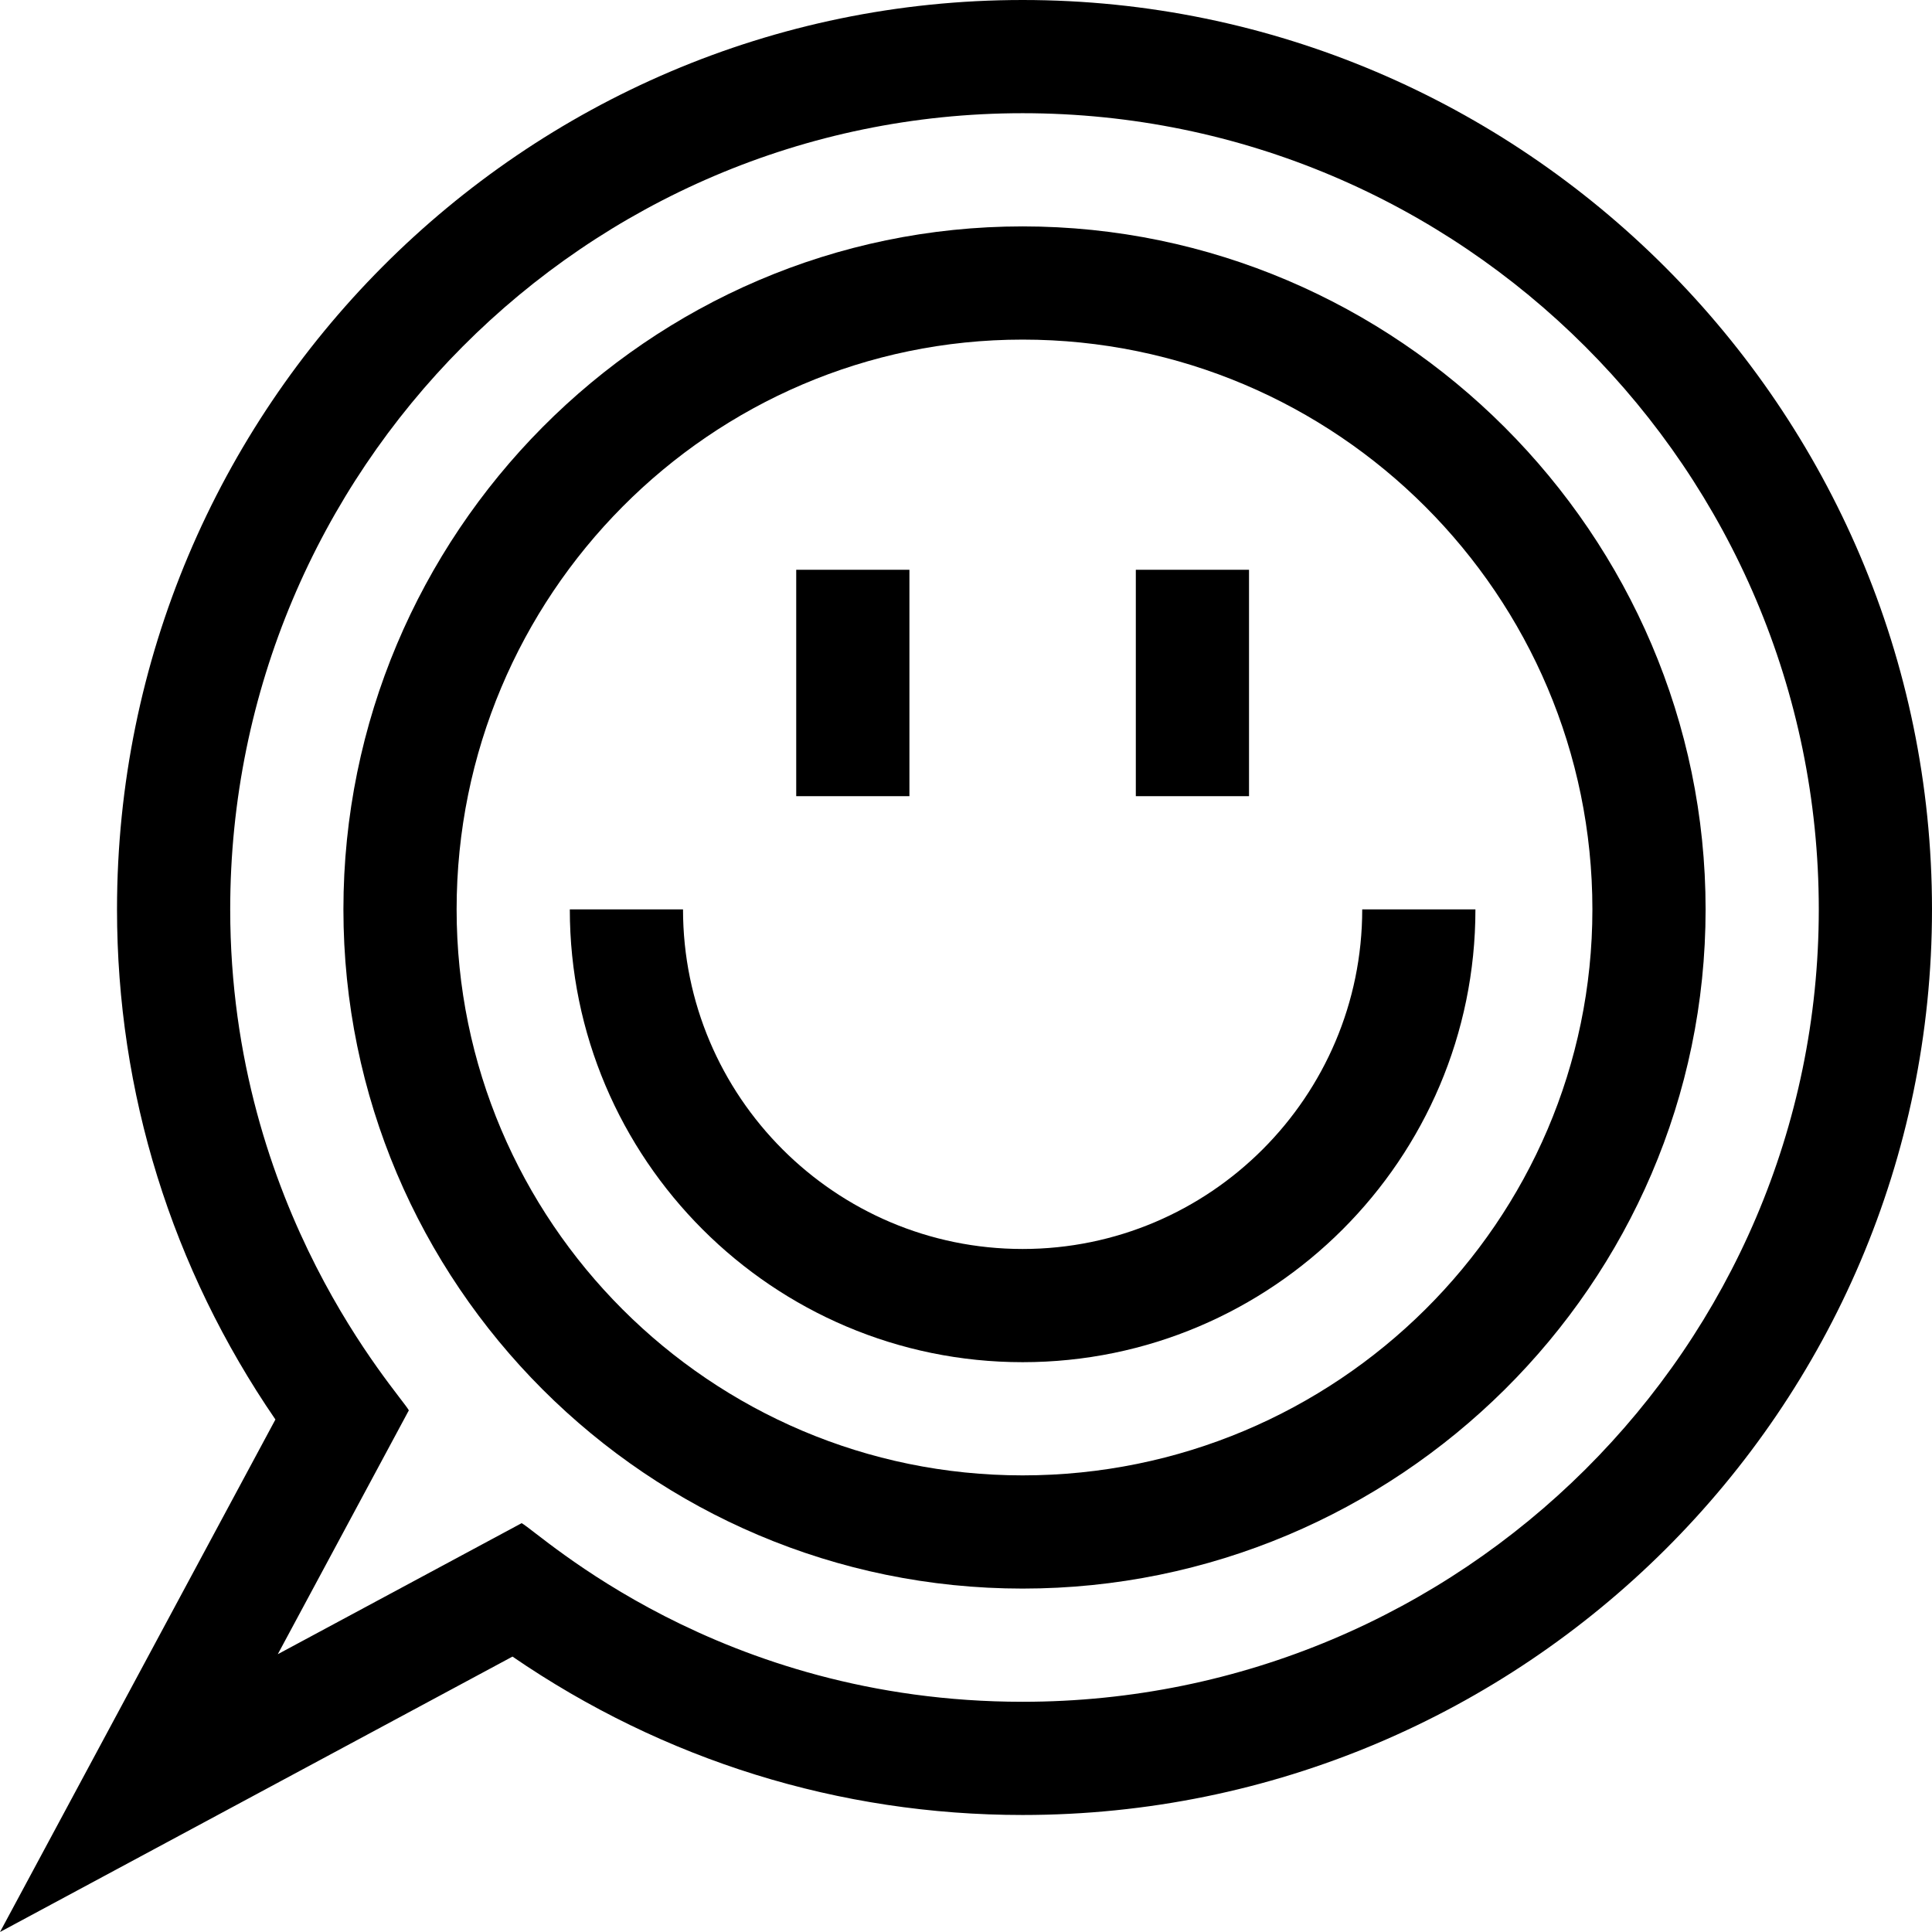 <svg id="Capa_1" enable-background="new 0 0 512.011 512.011" height="512" viewBox="0 0 512.011 512.011" width="512" xmlns="http://www.w3.org/2000/svg"><g><path d="m271.011 60c-99.281 0-180 81.573-180 181 0 99.252 80.748 180 180 180 99.272 0 181-80.574 181-180 0-99.37-81.651-181-181-181zm0 331c-82.71 0-150-67.29-150-150 0-83.262 67.29-151 150-151 83.262 0 151 67.738 151 151 0 82.71-67.739 150-151 150z"/><path d="m271.011 331c-49.626 0-90-40.374-90-90h-30c0 66.168 53.832 120 120 120s120-53.832 120-120h-30c0 49.626-40.374 90-90 90z"/><path d="m271.011 0c-132.336 0-240 108.112-240 241 0 48.561 14.482 95.095 41.979 135.19l-72.99 135.821 135.82-72.989c40.096 27.496 86.63 41.978 135.191 41.978 132.888 0 241-107.664 241-240 0-132.67-108.341-241-241-241zm0 451c-80.744 0-127.839-44.675-132.765-47.339l-64.625 34.729 34.729-64.626c-2.426-4.484-47.34-52.926-47.34-132.764 0-116.346 94.206-211 210-211 116.346 0 211 94.654 211 211 .001 115.794-94.654 210-210.999 210z"/><path d="m211.011 151h30v60h-30z"/><path d="m301.011 151h30v60h-30z"/></g></svg>